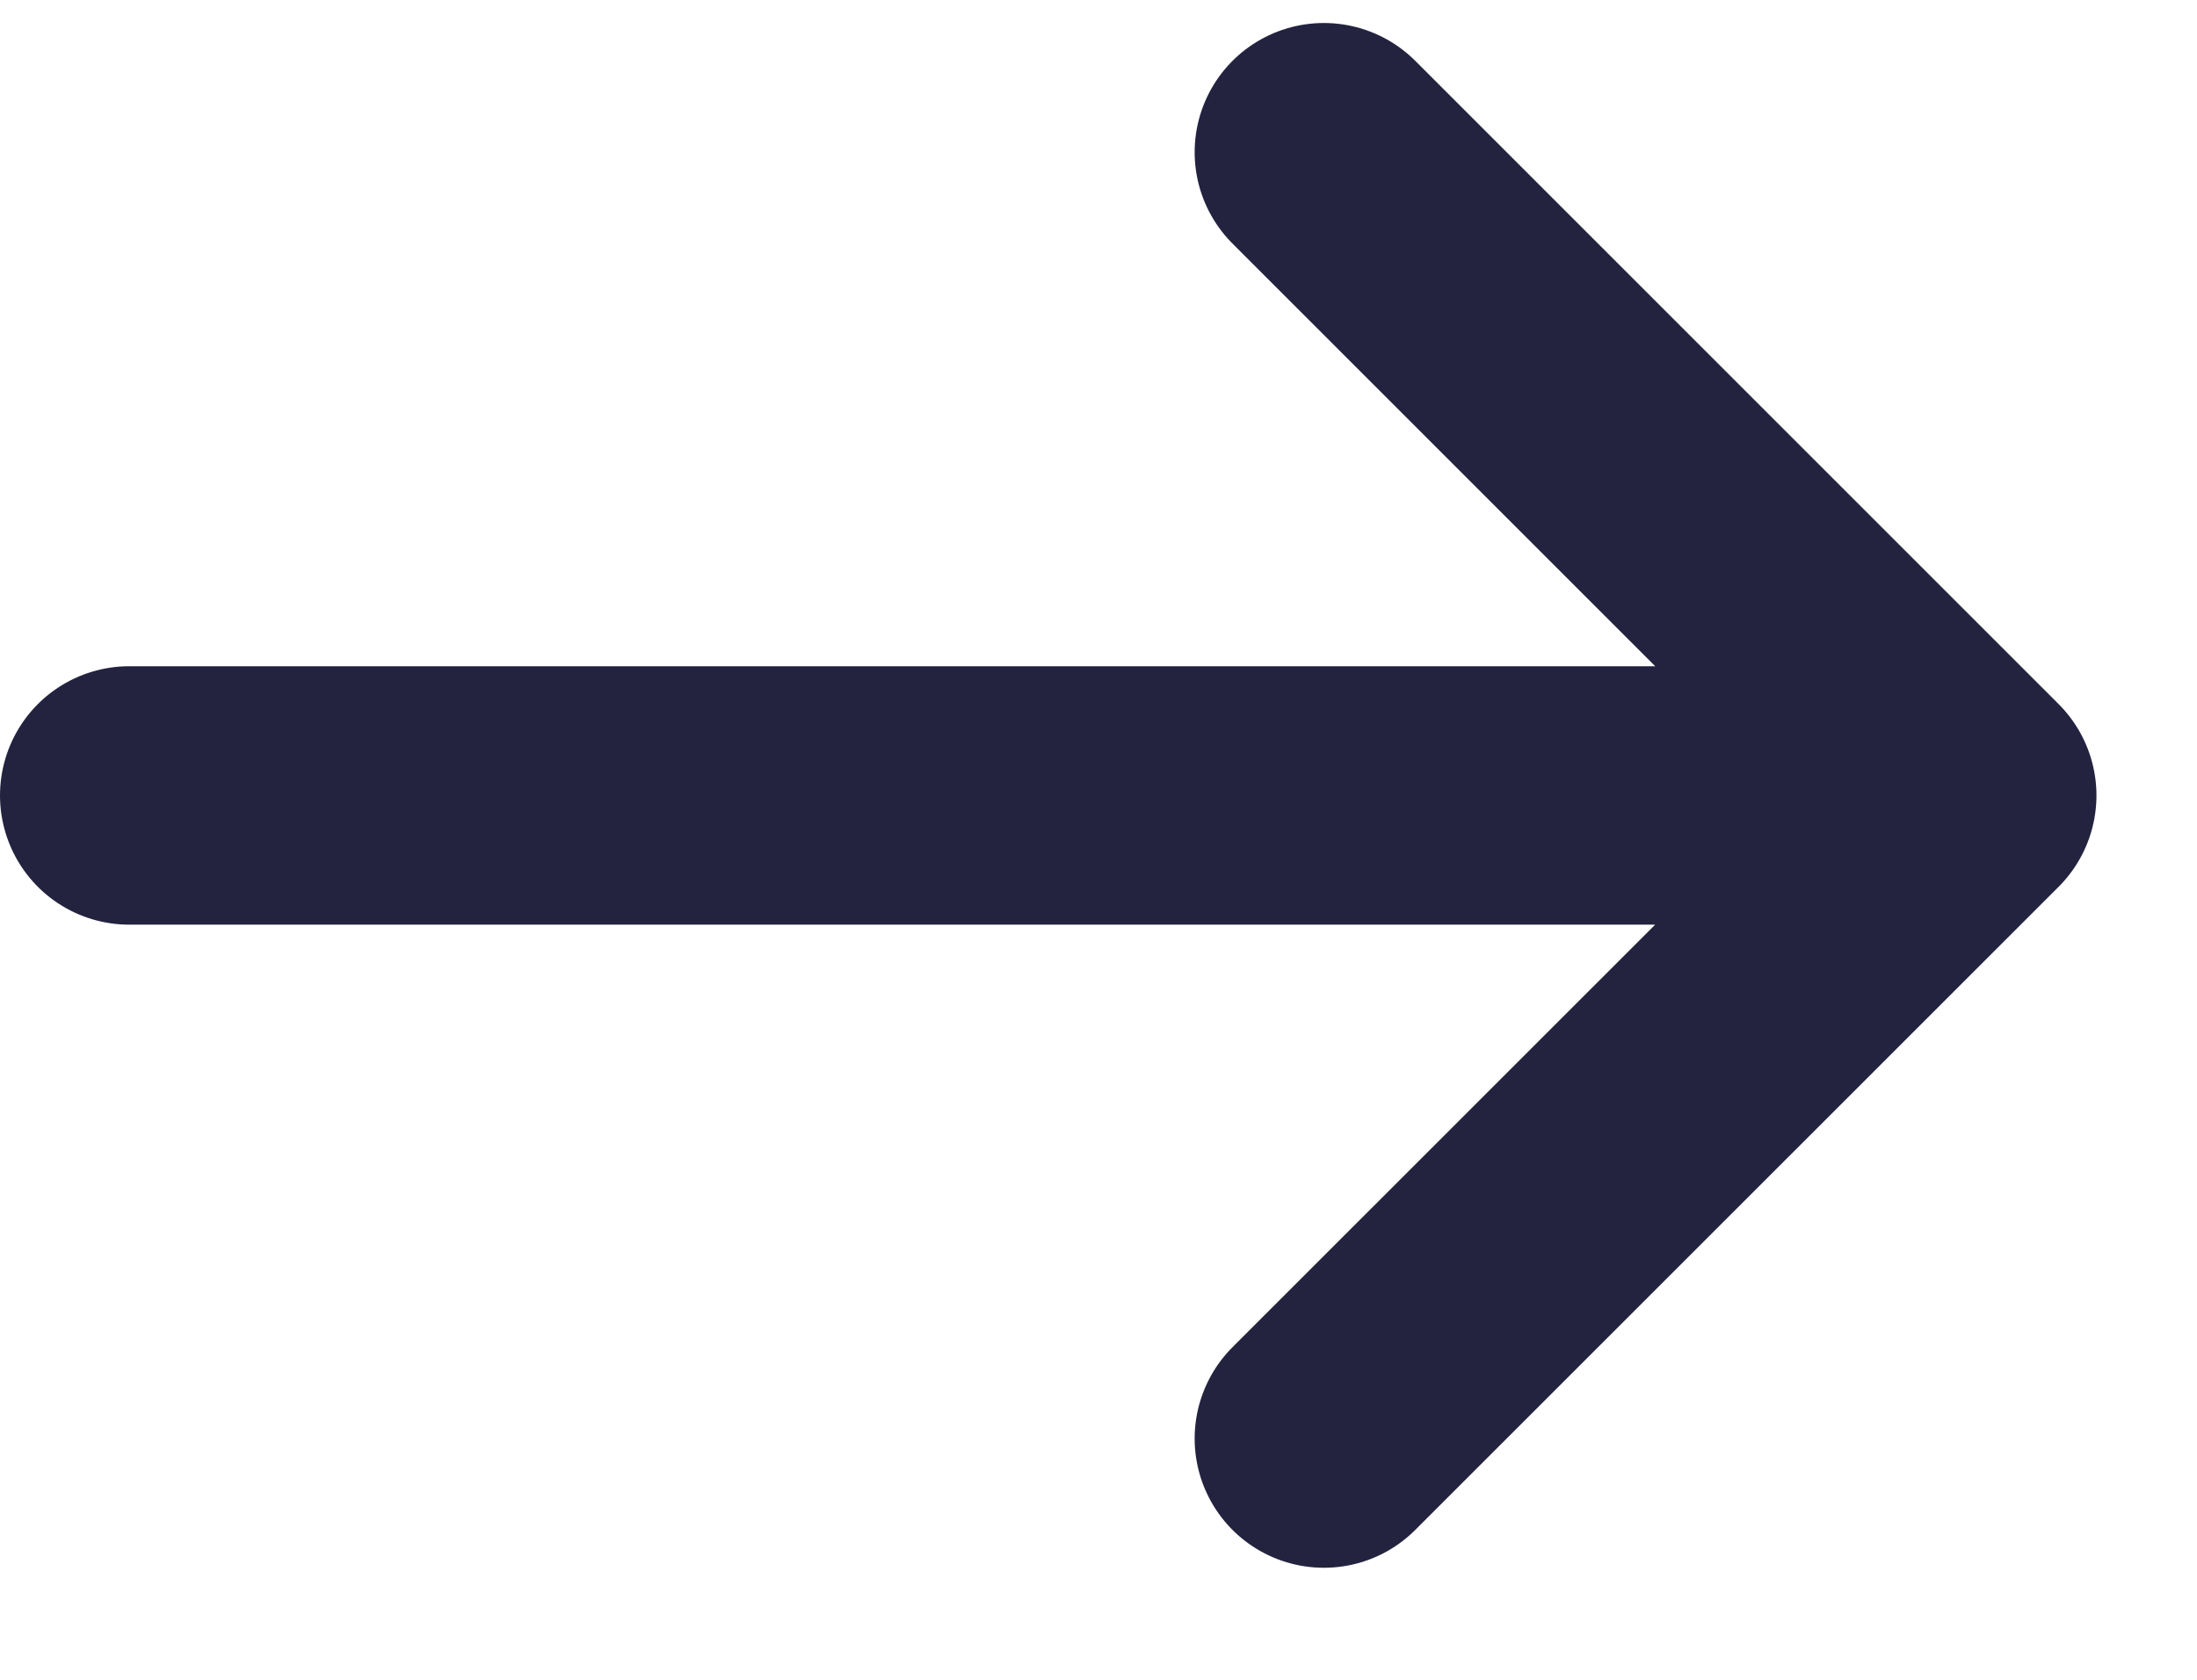<svg width="17" height="13" viewBox="0 0 17 13" fill="none" xmlns="http://www.w3.org/2000/svg">
<path d="M1 6.156H15.222M15.222 6.156L10.244 1.178M15.222 6.156L10.244 11.133" stroke="#232340" stroke-width="2" stroke-linecap="round" stroke-linejoin="round"/>
</svg>
